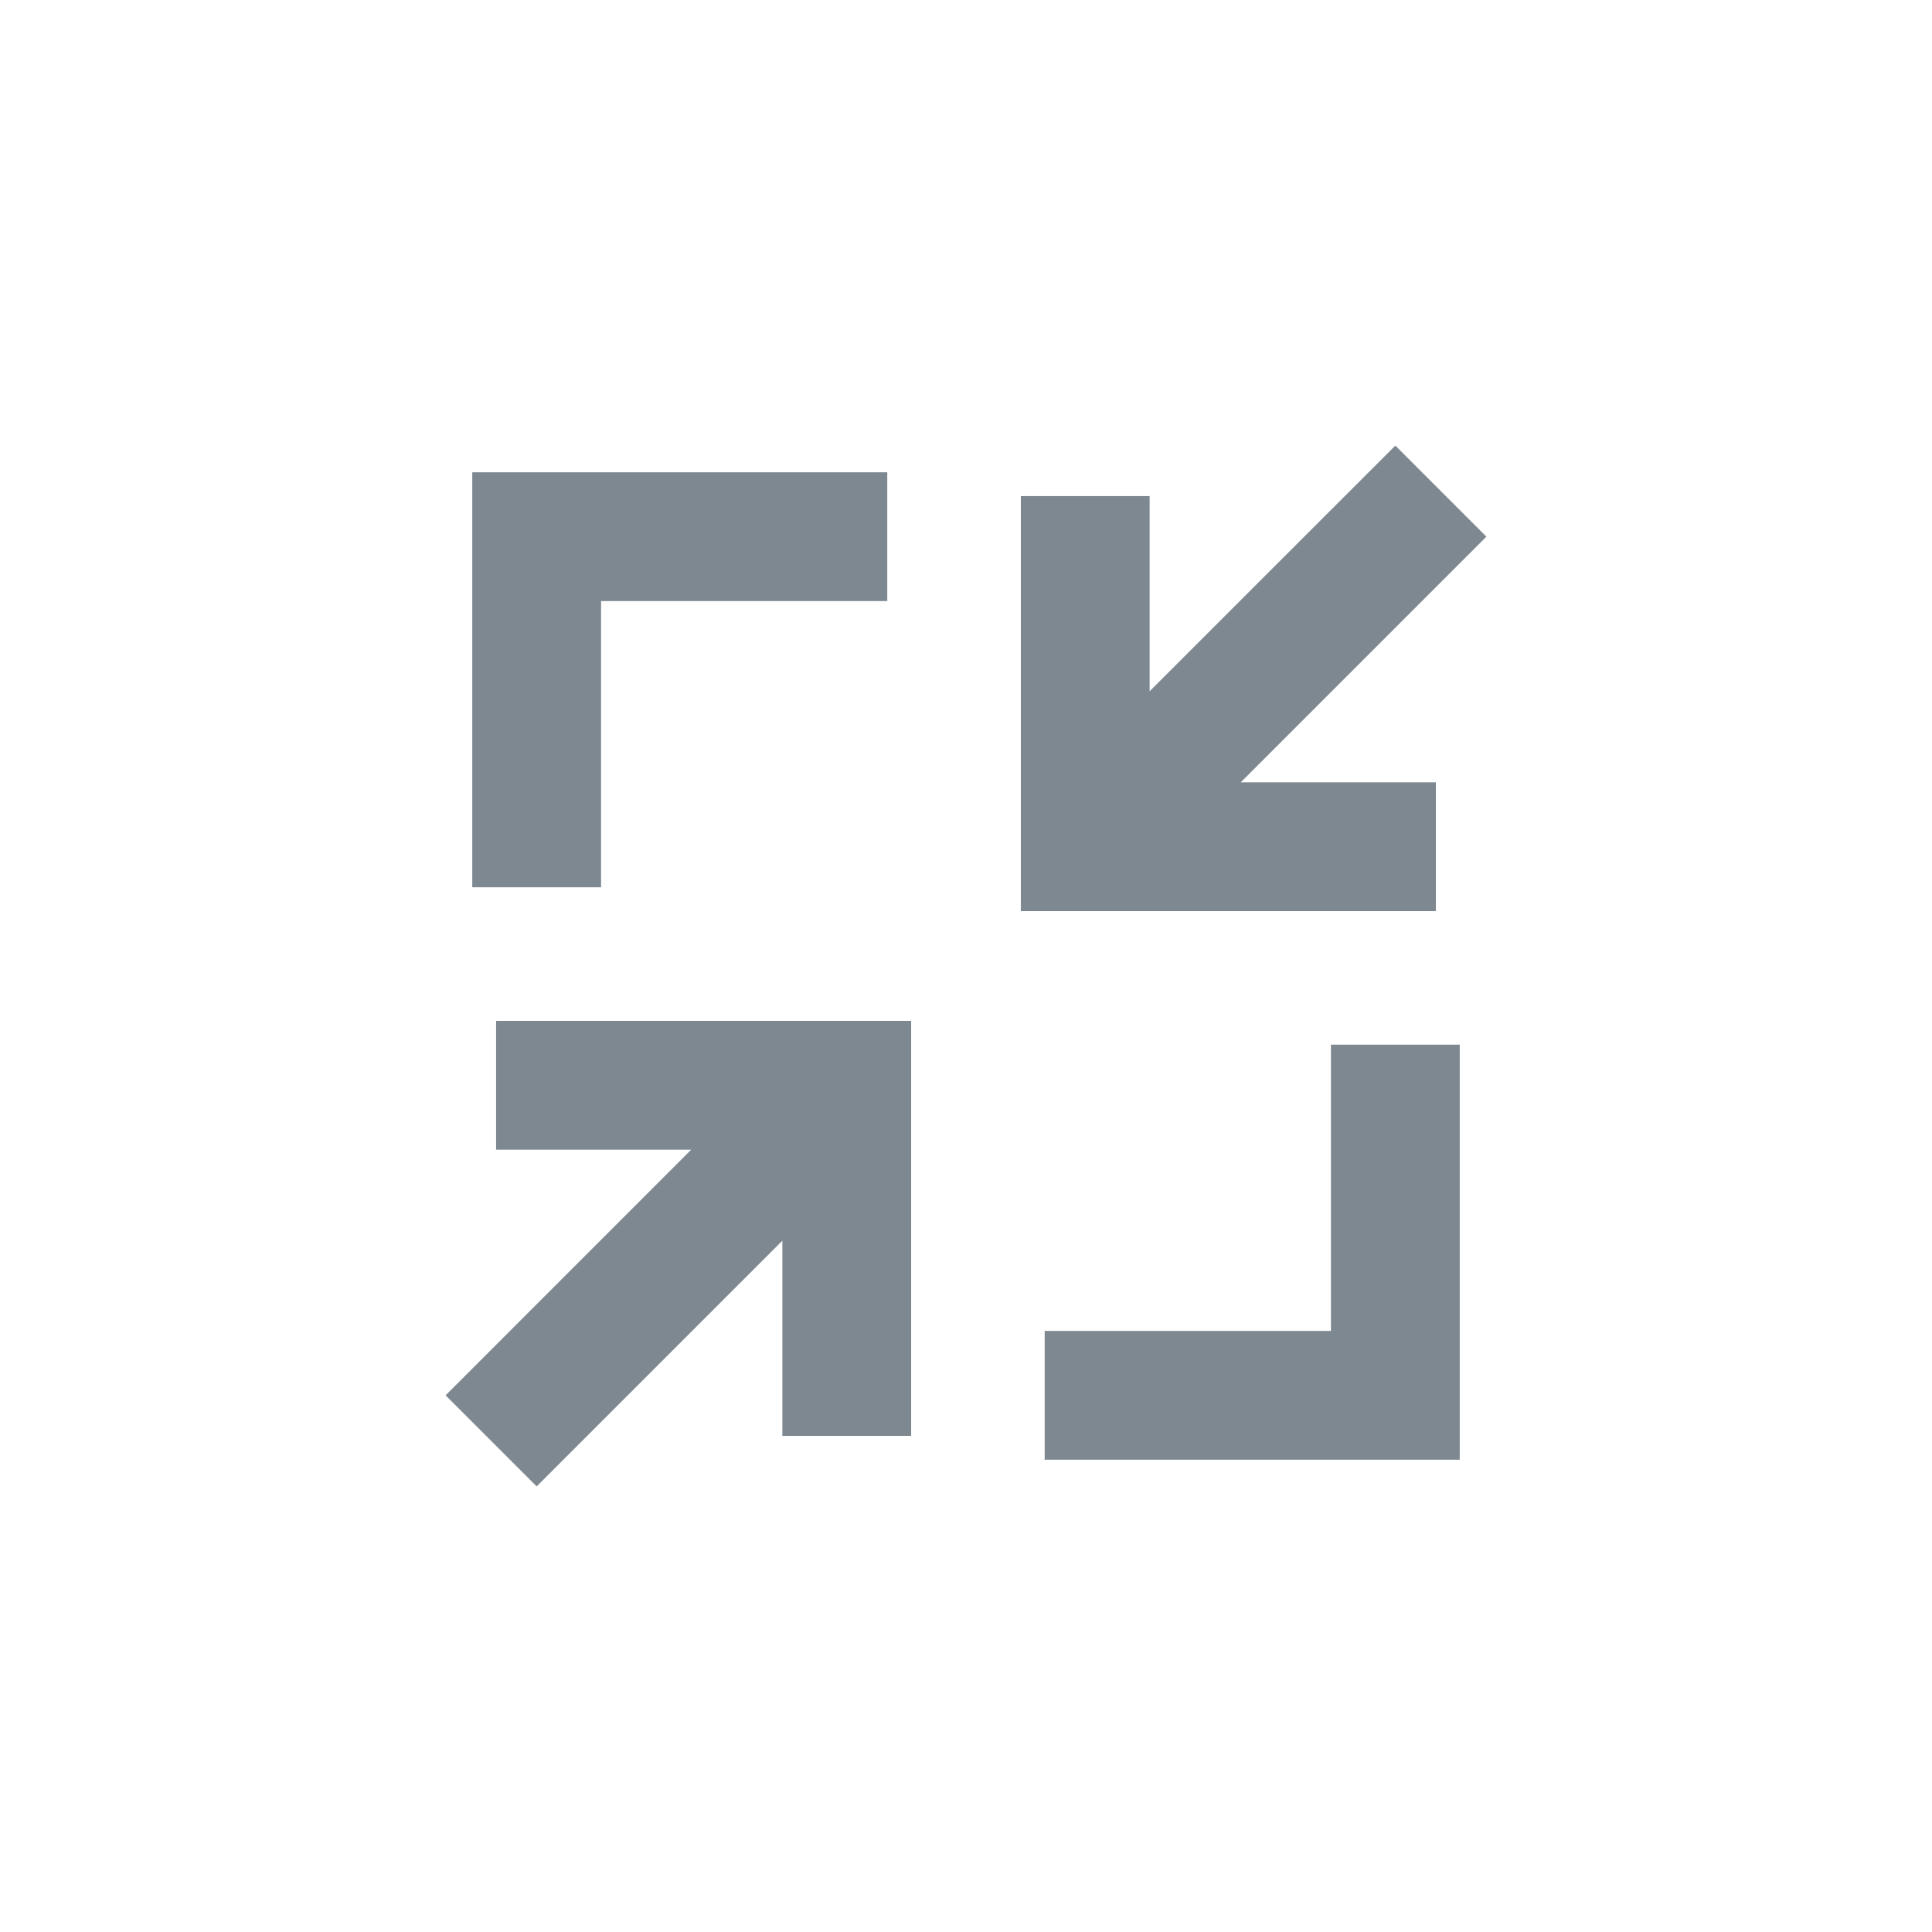 <svg width="36" height="36" viewBox="0 0 36 36" fill="none" xmlns="http://www.w3.org/2000/svg">
<path fill-rule="evenodd" clip-rule="evenodd" d="M27.697 10L23.119 14.578H26.755V16.978H19.022V9.244H21.422V12.88L26 8.303L27.697 10ZM8.8 8.8H16.533V11.2H11.2V16.533H8.8V8.8ZM9.244 19.022H16.978V26.755H14.578V23.119L10 27.697L8.303 26L12.88 21.422H9.244V19.022ZM27.2 19.466V27.2H19.466V24.8H24.8V19.466H27.2Z" fill="#7D8891"/>
</svg>
